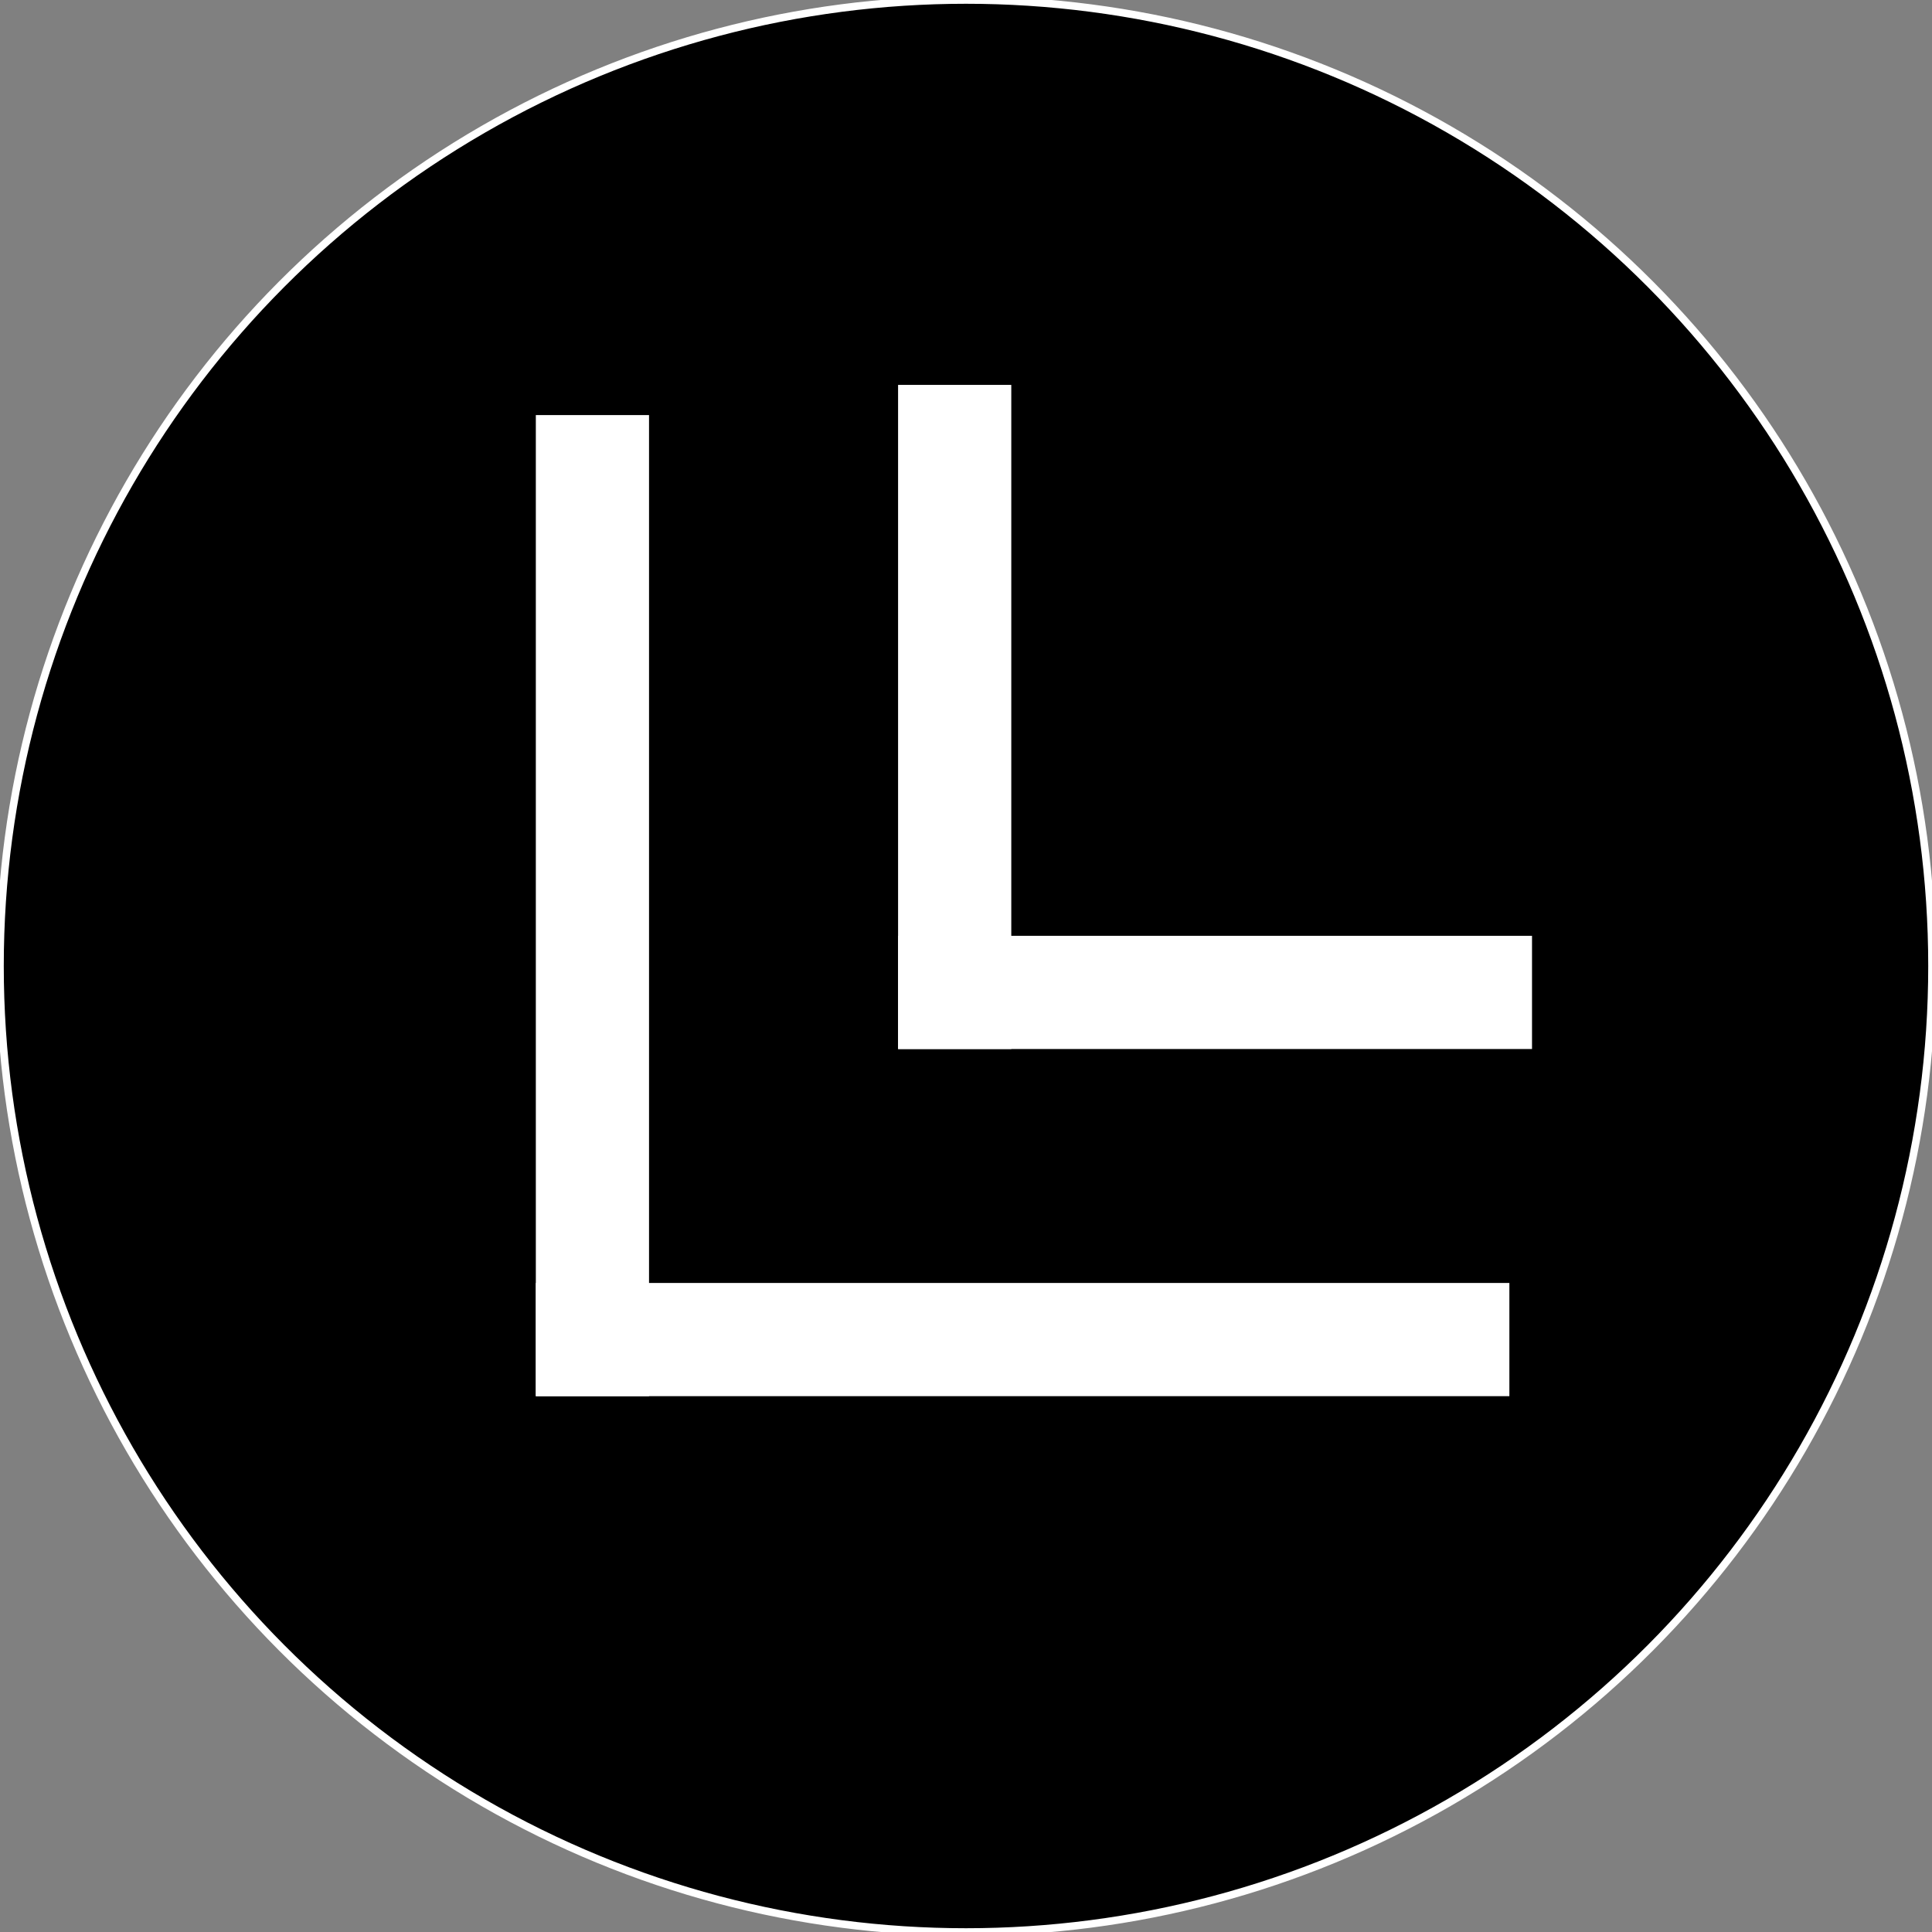 <svg width="256" height="256" xmlns="http://www.w3.org/2000/svg">

 <rect width="100%" height="100%" fill="#808080" stroke="none"/>

 <g>
  <title>Layer 1</title>
  <ellipse stroke="#fff" ry="128" rx="128" id="svg_1" cy="128" cx="128" fill="#000"/>
  <rect stroke-width="0" id="svg_3" height="130" width="15" y="55" x="71" stroke="#000" fill="#fff"/>
  <rect stroke-width="0" id="svg_4" height="15" width="129" y="170" x="71" stroke="#000" fill="#fff"/>
  <rect stroke-width="0" id="svg_5" height="88" width="15" y="51" x="119" stroke="#000" fill="#fff"/>
  <rect stroke-width="0" id="svg_6" height="15" width="84" y="124" x="119" stroke="#000" fill="#fff"/>
 </g>
</svg>